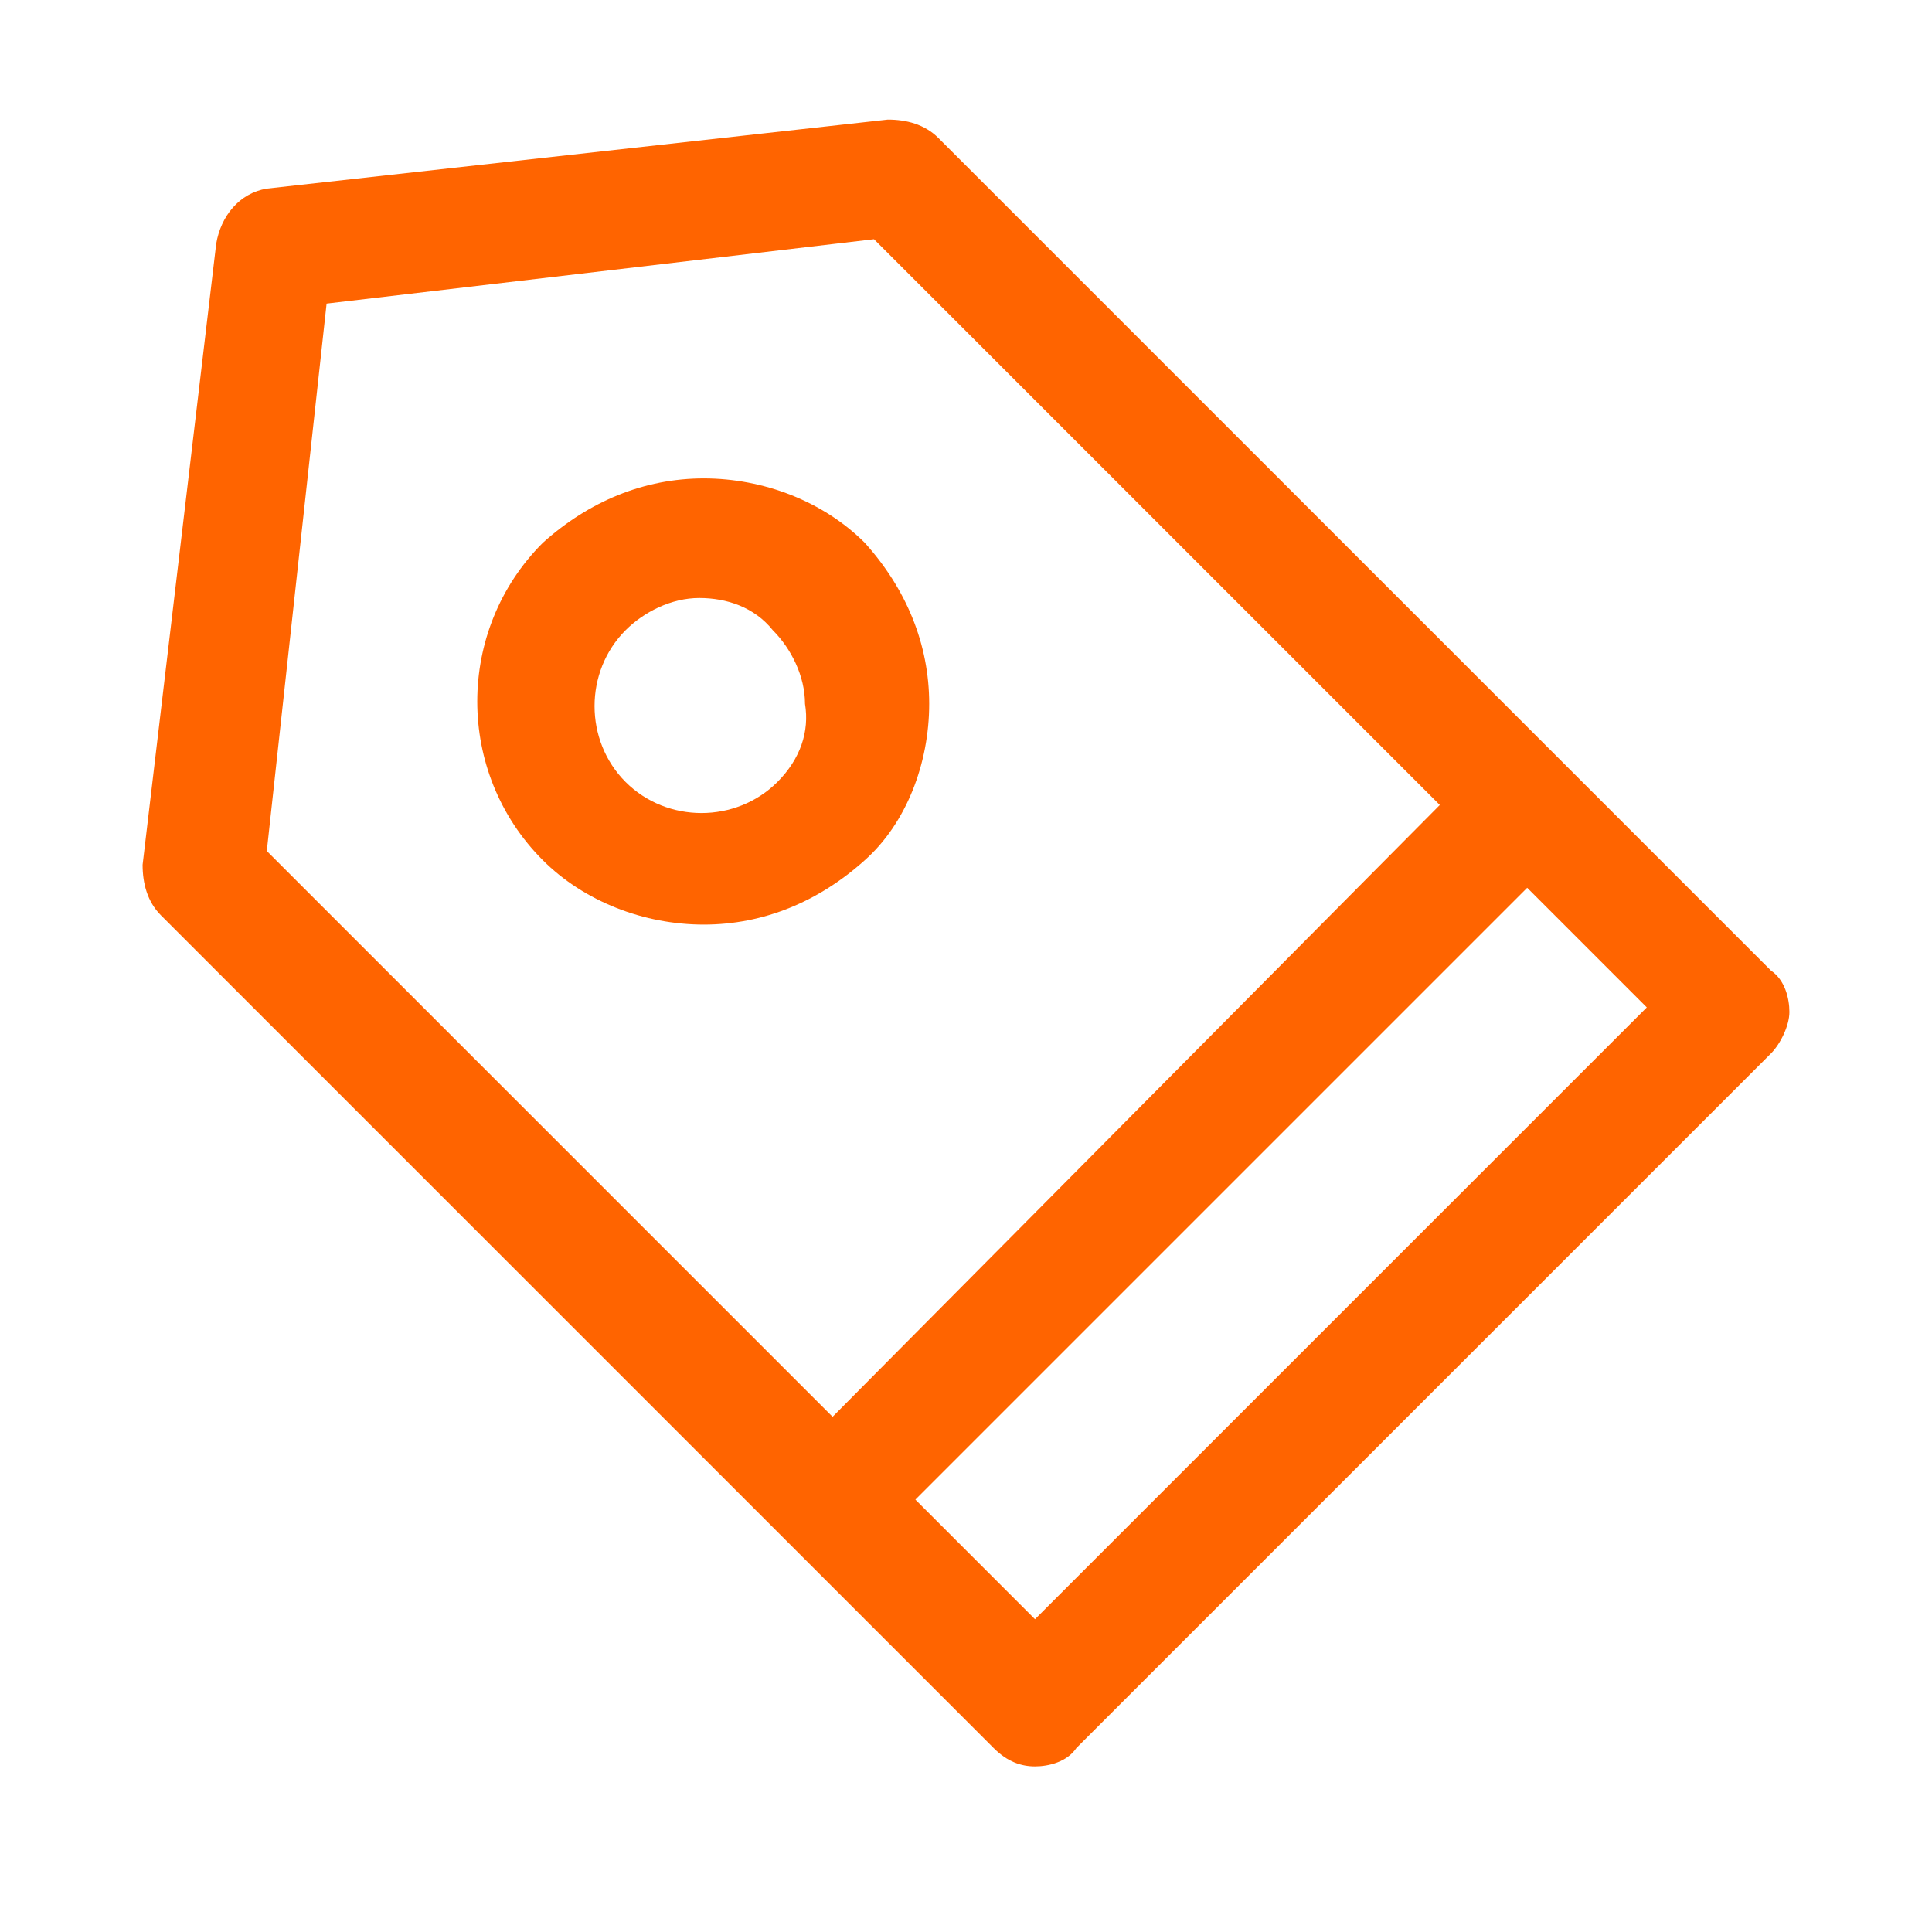 <?xml version="1.0" encoding="utf-8"?>
<!-- Generator: Adobe Illustrator 19.0.0, SVG Export Plug-In . SVG Version: 6.00 Build 0)  -->
<svg version="1.1" id="Layer_1" xmlns="http://www.w3.org/2000/svg" xmlns:xlink="http://www.w3.org/1999/xlink" x="0px" y="0px"
	 viewBox="0 0 42 42" style="enable-background:new 0 0 42 42;" xml:space="preserve">
<style type="text/css">
	.st0{fill:#FF6400;}
</style>
<path id="XMLID_2_" class="st0" d="M20.4,3c-0.3-0.3-0.7-0.4-1.1-0.4L5.8,4.1C5.2,4.2,4.8,4.7,4.7,5.3L3.1,18.8
	c0,0.4,0.1,0.8,0.4,1.1L21.6,38c0.3,0.3,0.6,0.4,0.9,0.4s0.7-0.1,0.9-0.4l15.1-15.1c0.2-0.2,0.4-0.6,0.4-0.9c0-0.3-0.1-0.7-0.4-0.9
	L20.4,3z M7.1,6.6L19,5.2l12.3,12.3L18.1,30.8L5.8,18.5L7.1,6.6z M22.5,35.2l-2.6-2.6l13.3-13.3l2.6,2.6L22.5,35.2z"/>
<path class="st0" d="M20.2,15.3c0-1.3-0.5-2.5-1.4-3.5c-0.9-0.9-2.2-1.4-3.5-1.4c-1.3,0-2.5,0.5-3.5,1.4c-1.9,1.9-1.9,5,0,6.9
	c0.9,0.9,2.2,1.4,3.5,1.4c1.3,0,2.5-0.5,3.5-1.4C19.7,17.9,20.2,16.6,20.2,15.3z M16.9,17c-0.9,0.9-2.4,0.9-3.3,0
	c-0.9-0.9-0.9-2.4,0-3.3c0.4-0.4,1-0.7,1.6-0.7c0.6,0,1.2,0.2,1.6,0.7c0.4,0.4,0.7,1,0.7,1.6C17.6,15.9,17.4,16.5,16.9,17z"/>
</svg>

